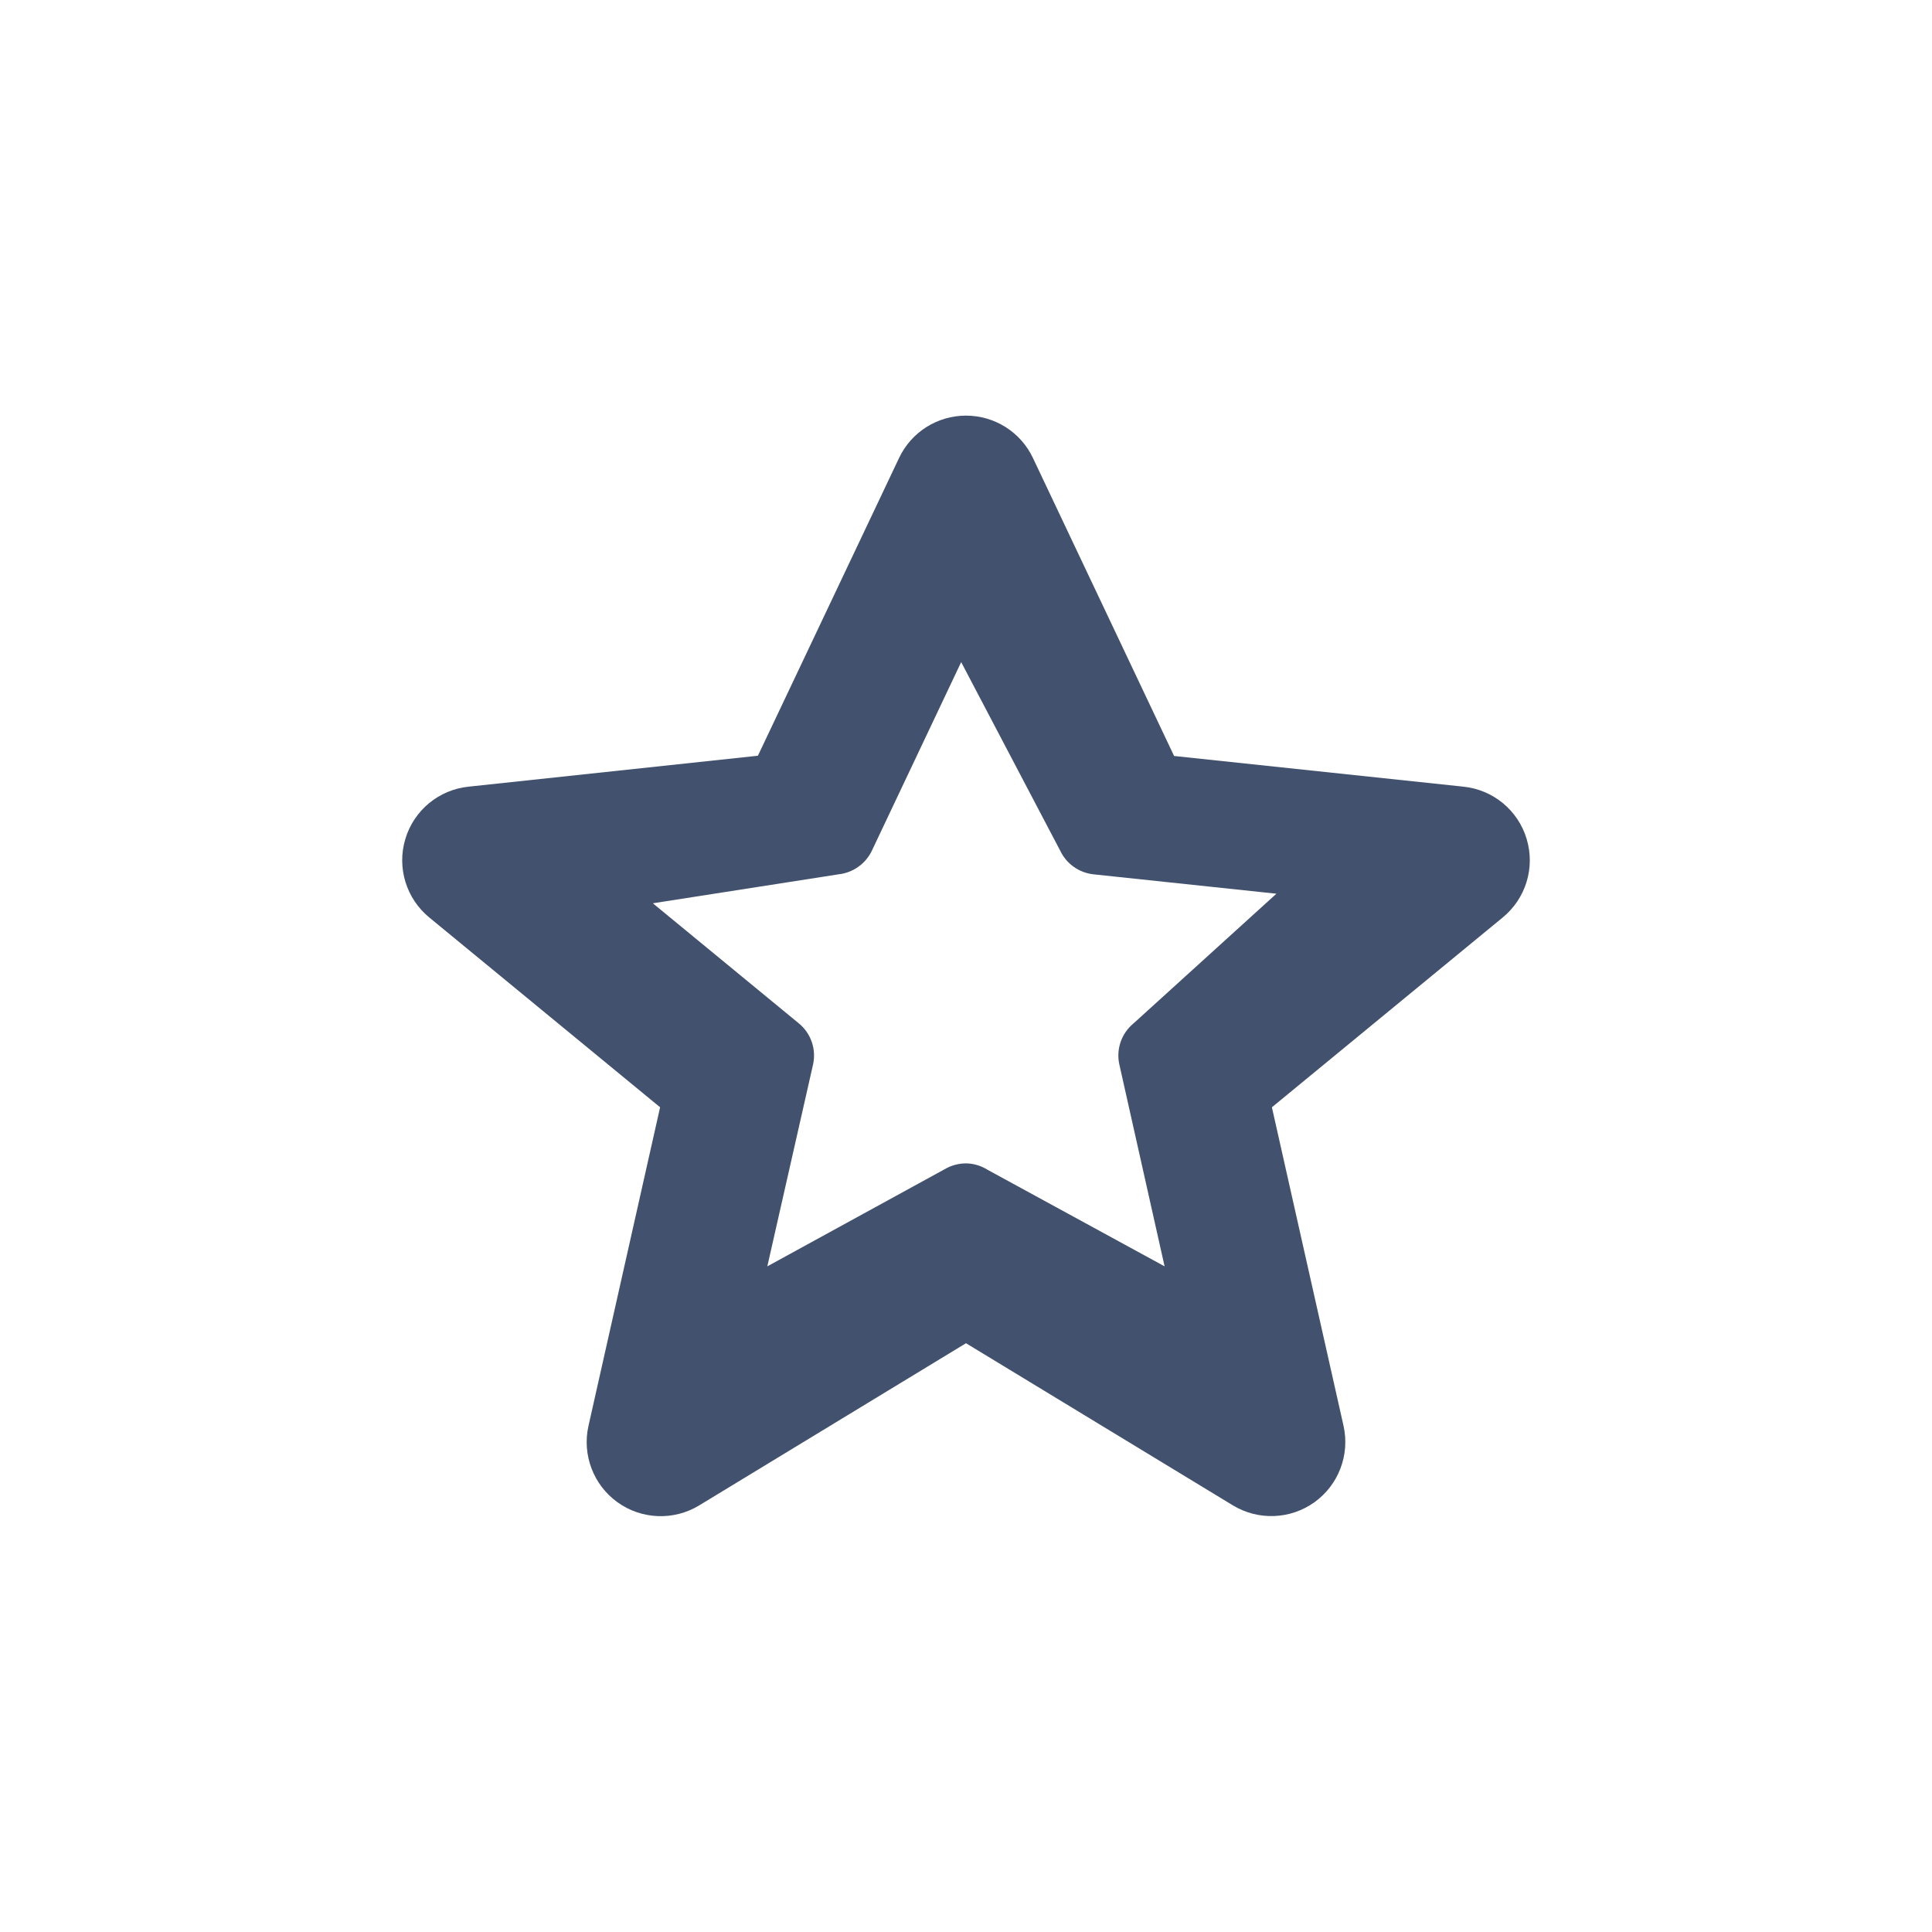 <svg width="24" height="24" viewBox="0 0 24 24" fill="none" xmlns="http://www.w3.org/2000/svg">
<path fill-rule="evenodd" clip-rule="evenodd" d="M18.177 9.772L14.585 9.391L12.831 5.688C12.679 5.367 12.355 5.163 12 5.163C11.645 5.163 11.321 5.367 11.169 5.688L9.415 9.388L5.823 9.772C5.453 9.809 5.141 10.066 5.035 10.423C4.928 10.78 5.047 11.165 5.336 11.4L8.2 13.755L7.31 17.714C7.23 18.074 7.372 18.447 7.671 18.662C7.971 18.877 8.37 18.892 8.685 18.701L12 16.686L15.315 18.7C15.63 18.891 16.029 18.876 16.329 18.661C16.628 18.446 16.77 18.073 16.69 17.713L15.8 13.755L18.664 11.4C18.953 11.165 19.072 10.78 18.965 10.423C18.859 10.066 18.547 9.809 18.177 9.772ZM14.08 12.714C13.93 12.838 13.863 13.035 13.905 13.224L14.467 15.731L12.267 14.531C12.187 14.481 12.095 14.453 12 14.452C11.906 14.452 11.813 14.478 11.732 14.526L9.532 15.731L10.1 13.224C10.142 13.035 10.075 12.838 9.925 12.714L8.11 11.221L10.418 10.861C10.596 10.841 10.752 10.731 10.83 10.569L11.94 8.225L13.171 10.569C13.248 10.731 13.404 10.841 13.582 10.861L15.856 11.102L14.08 12.714Z" fill="#42526E"/>
</svg>
